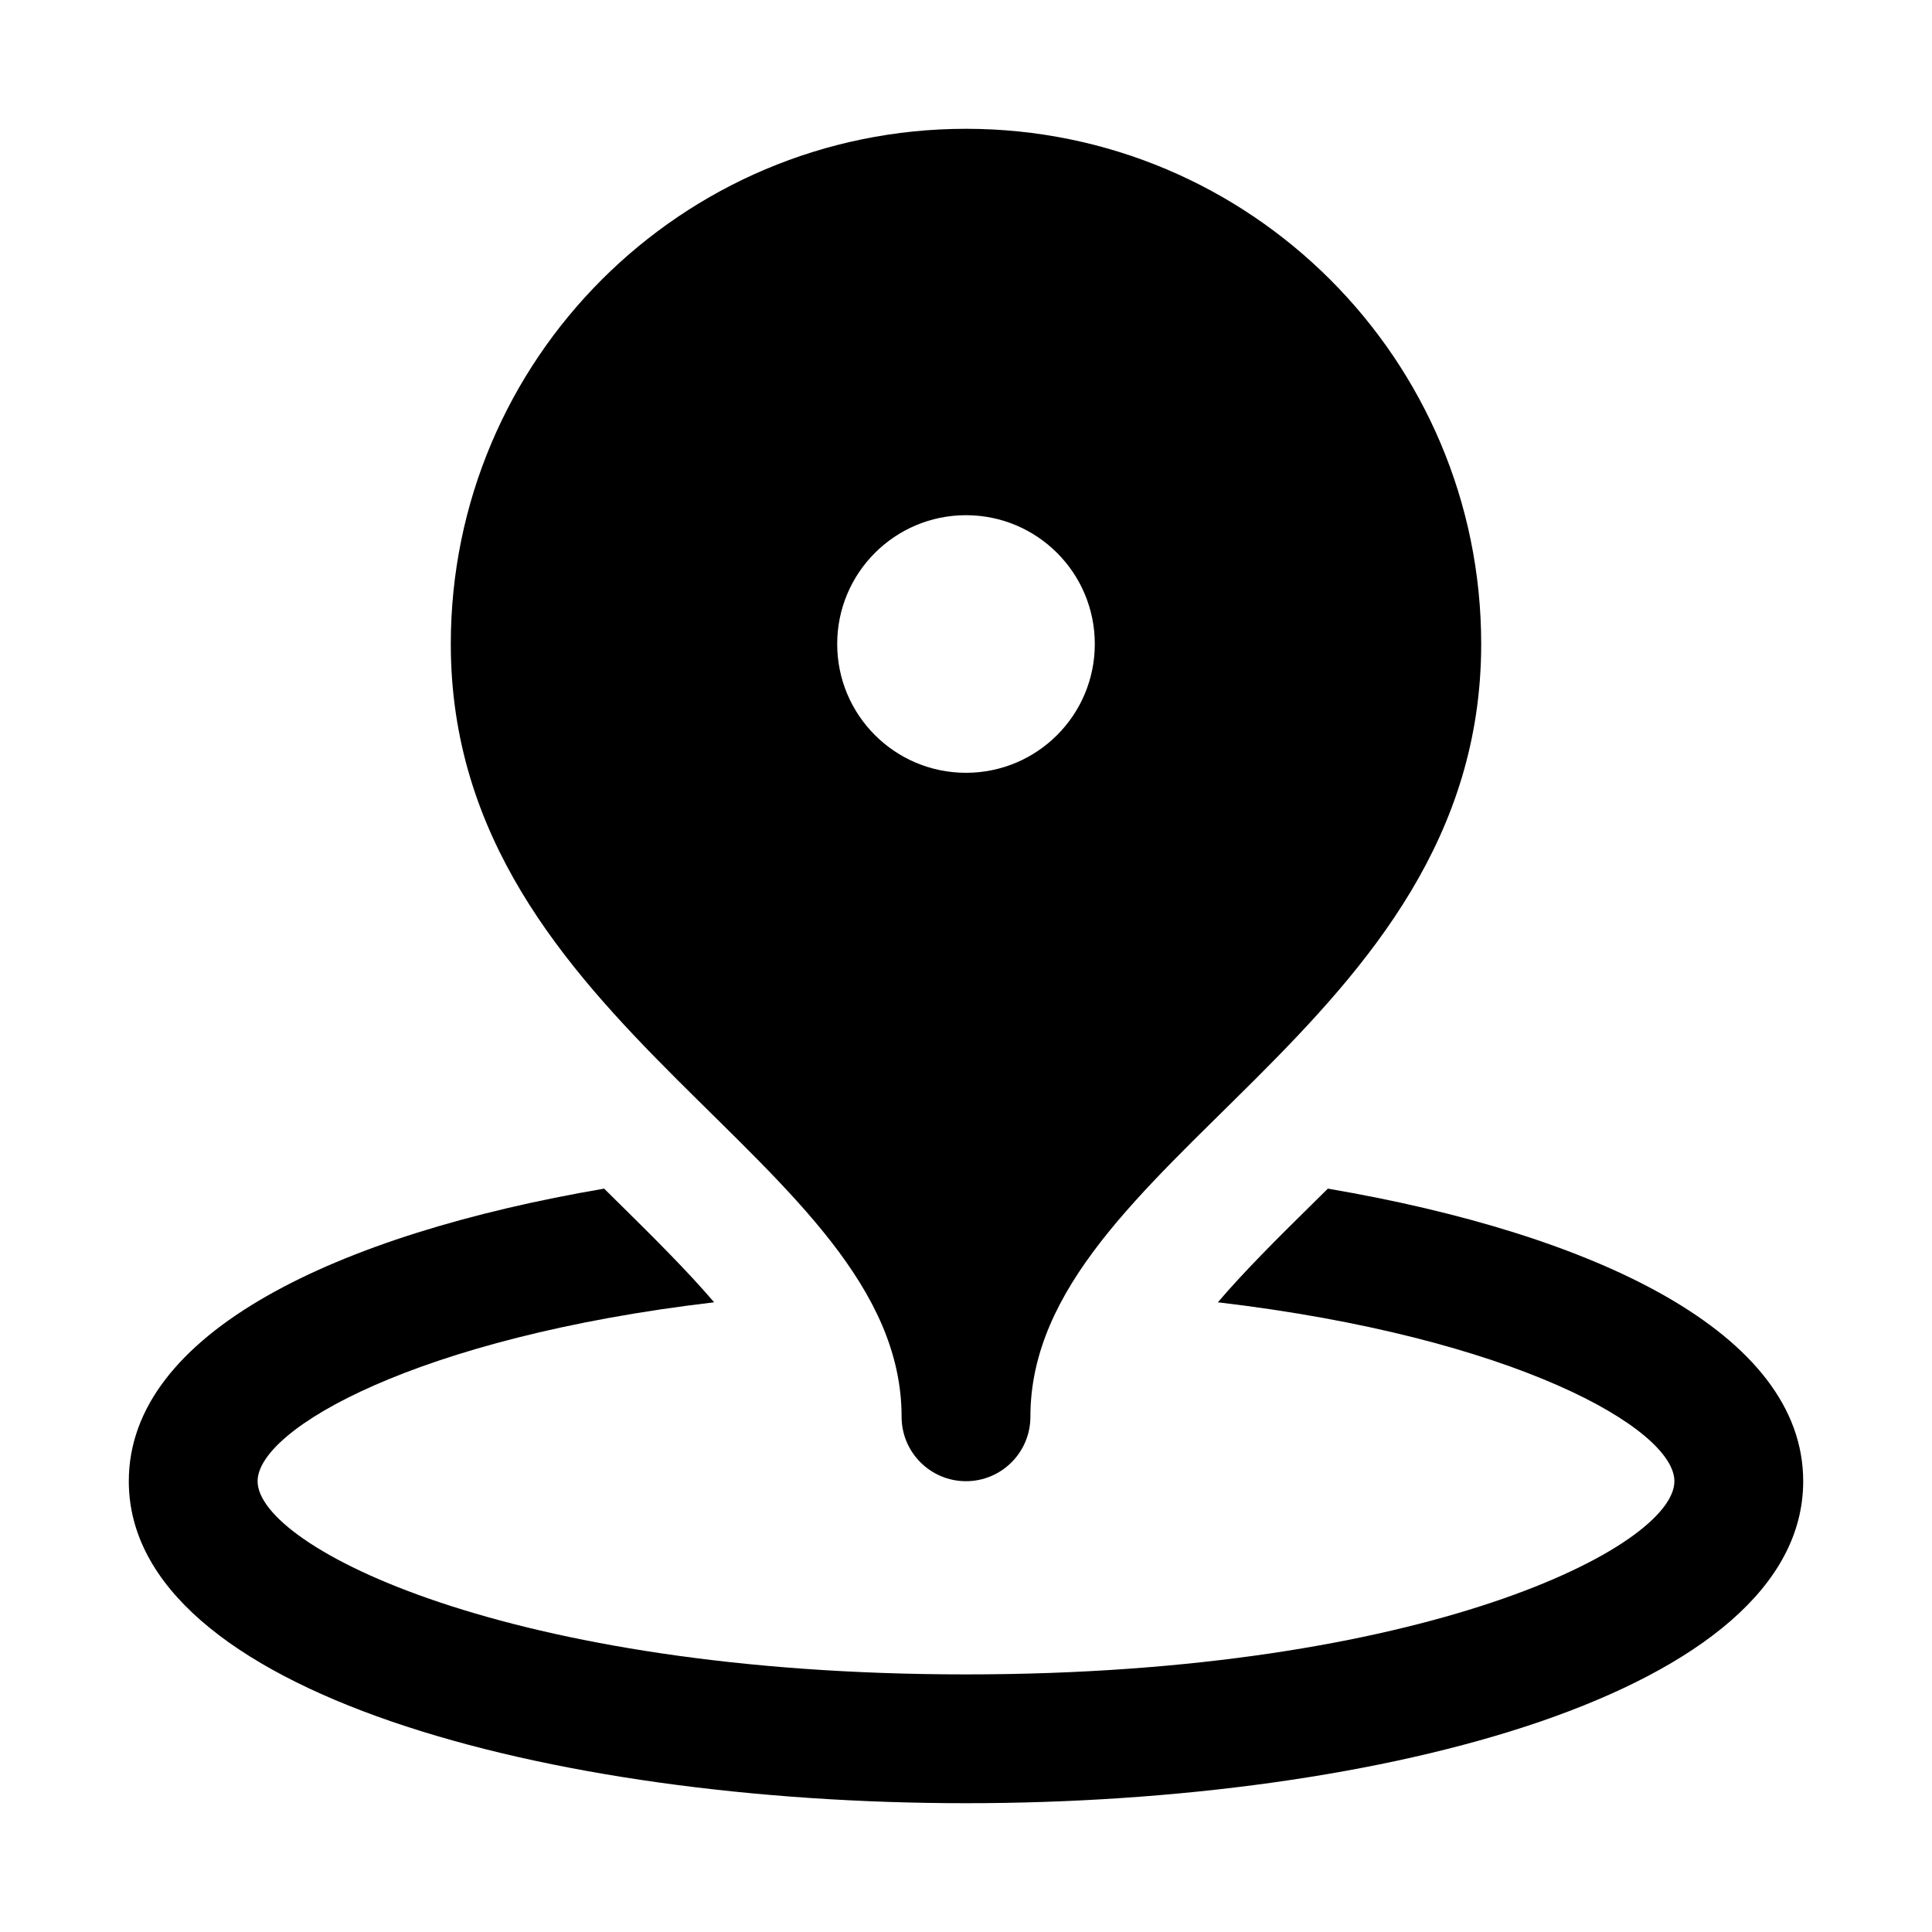 <?xml version="1.0" encoding="iso-8859-1"?>
<!-- Generator: Adobe Illustrator 21.1.0, SVG Export Plug-In . SVG Version: 6.00 Build 0)  -->
<svg version="1.1" id="Layer_1" xmlns="http://www.w3.org/2000/svg" xmlns:xlink="http://www.w3.org/1999/xlink" x="0px" y="0px"
	 viewBox="0 0 30 30" style="enable-background:new 0 0 30 30;" xml:space="preserve">
<path d="M20.619,18.457c-0.081,0.081-0.163,0.162-0.244,0.241c-0.547,0.539-1.055,1.044-1.464,1.524C23.523,20.765,26,22.188,26,23
	c0,1.019-3.883,3-11,3S4,24.019,4,23c0-0.812,2.477-2.235,7.089-2.778c-0.41-0.48-0.918-0.985-1.464-1.524
	c-0.08-0.079-0.162-0.16-0.244-0.241C5.226,19.167,2,20.696,2,23c0,3.282,6.54,5,13,5s13-1.718,13-5
	C28,20.696,24.774,19.167,20.619,18.457z"/>
<path d="M15,2c-4.418,0-8,3.582-8,8c0,6,7,8,7,12c0,0.552,0.448,1,1,1s1-0.448,1-1c0-4,7-6,7-12C23,5.582,19.418,2,15,2z M15,12
	c-1.105,0-2-0.895-2-2c0-1.105,0.895-2,2-2s2,0.895,2,2C17,11.105,16.105,12,15,12z"/>
</svg>
